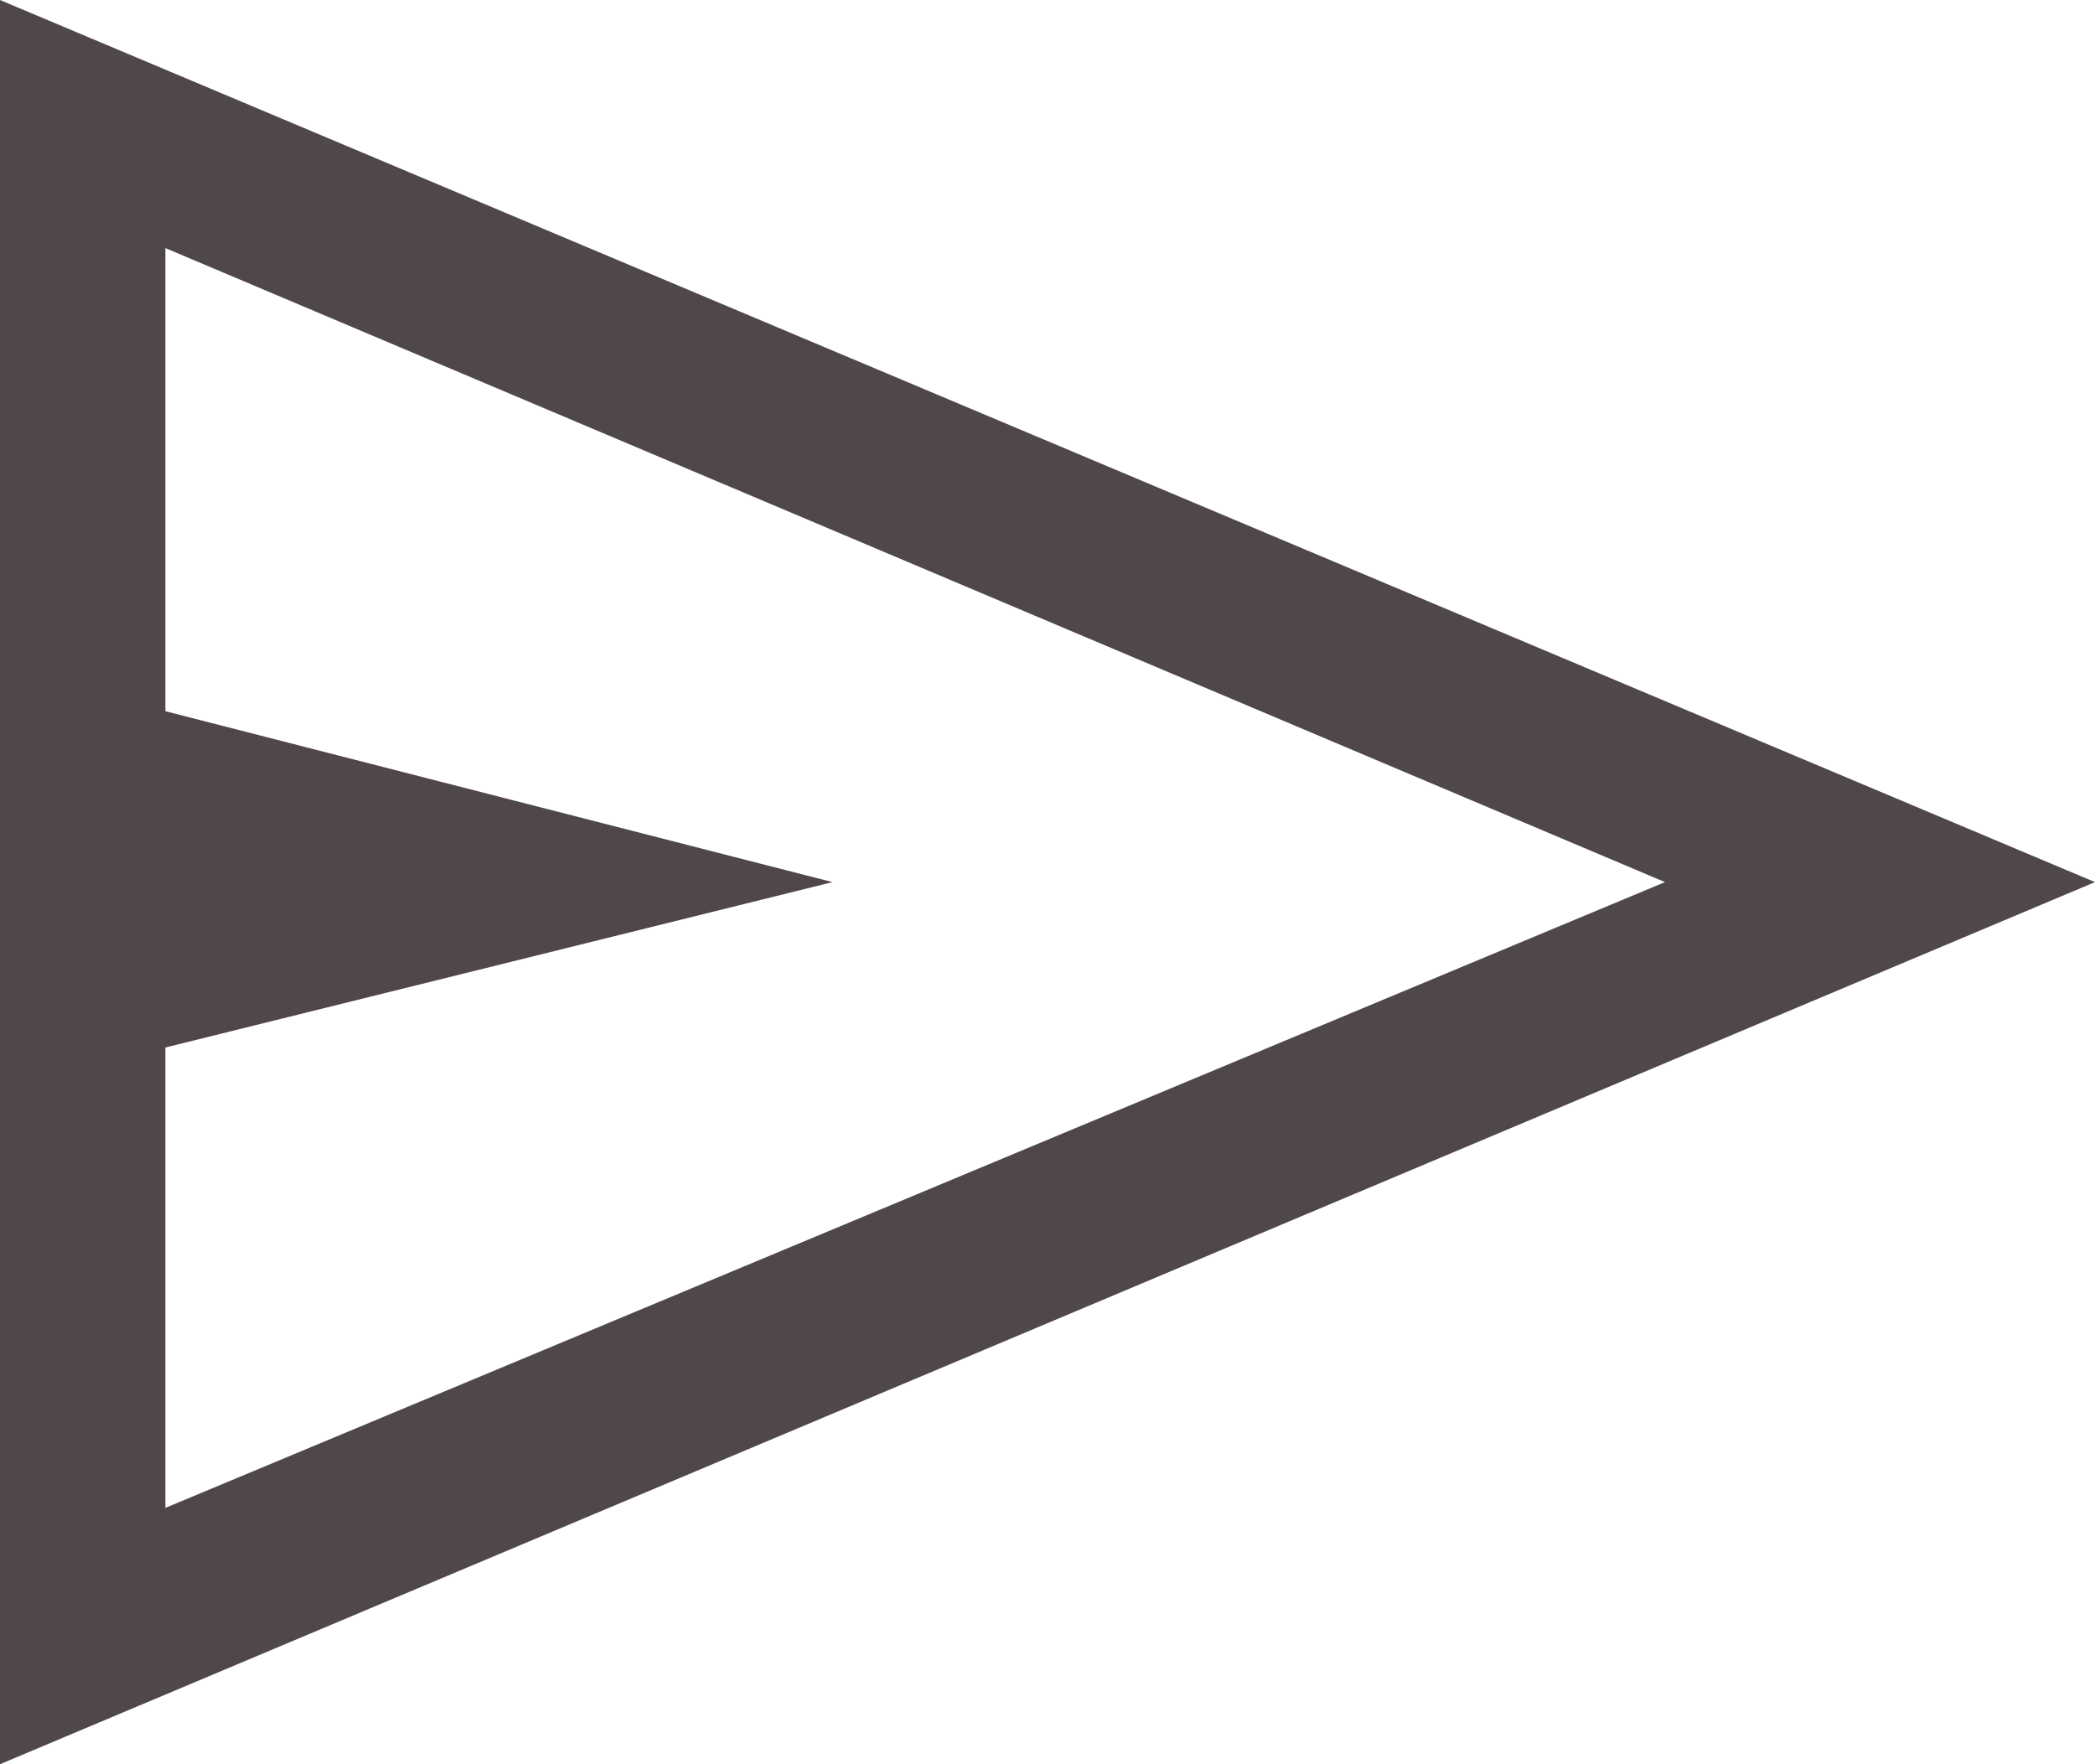 <svg width="38" height="32" viewBox="0 0 38 32" fill="none" xmlns="http://www.w3.org/2000/svg">
<path d="M0 32V0L38 16L0 32ZM3 27.35L30.2 16L3 4.5V12.9L15.1 16L3 19V27.35ZM3 27.35V4.5V19V27.35Z" fill="#504848"/>
</svg>
